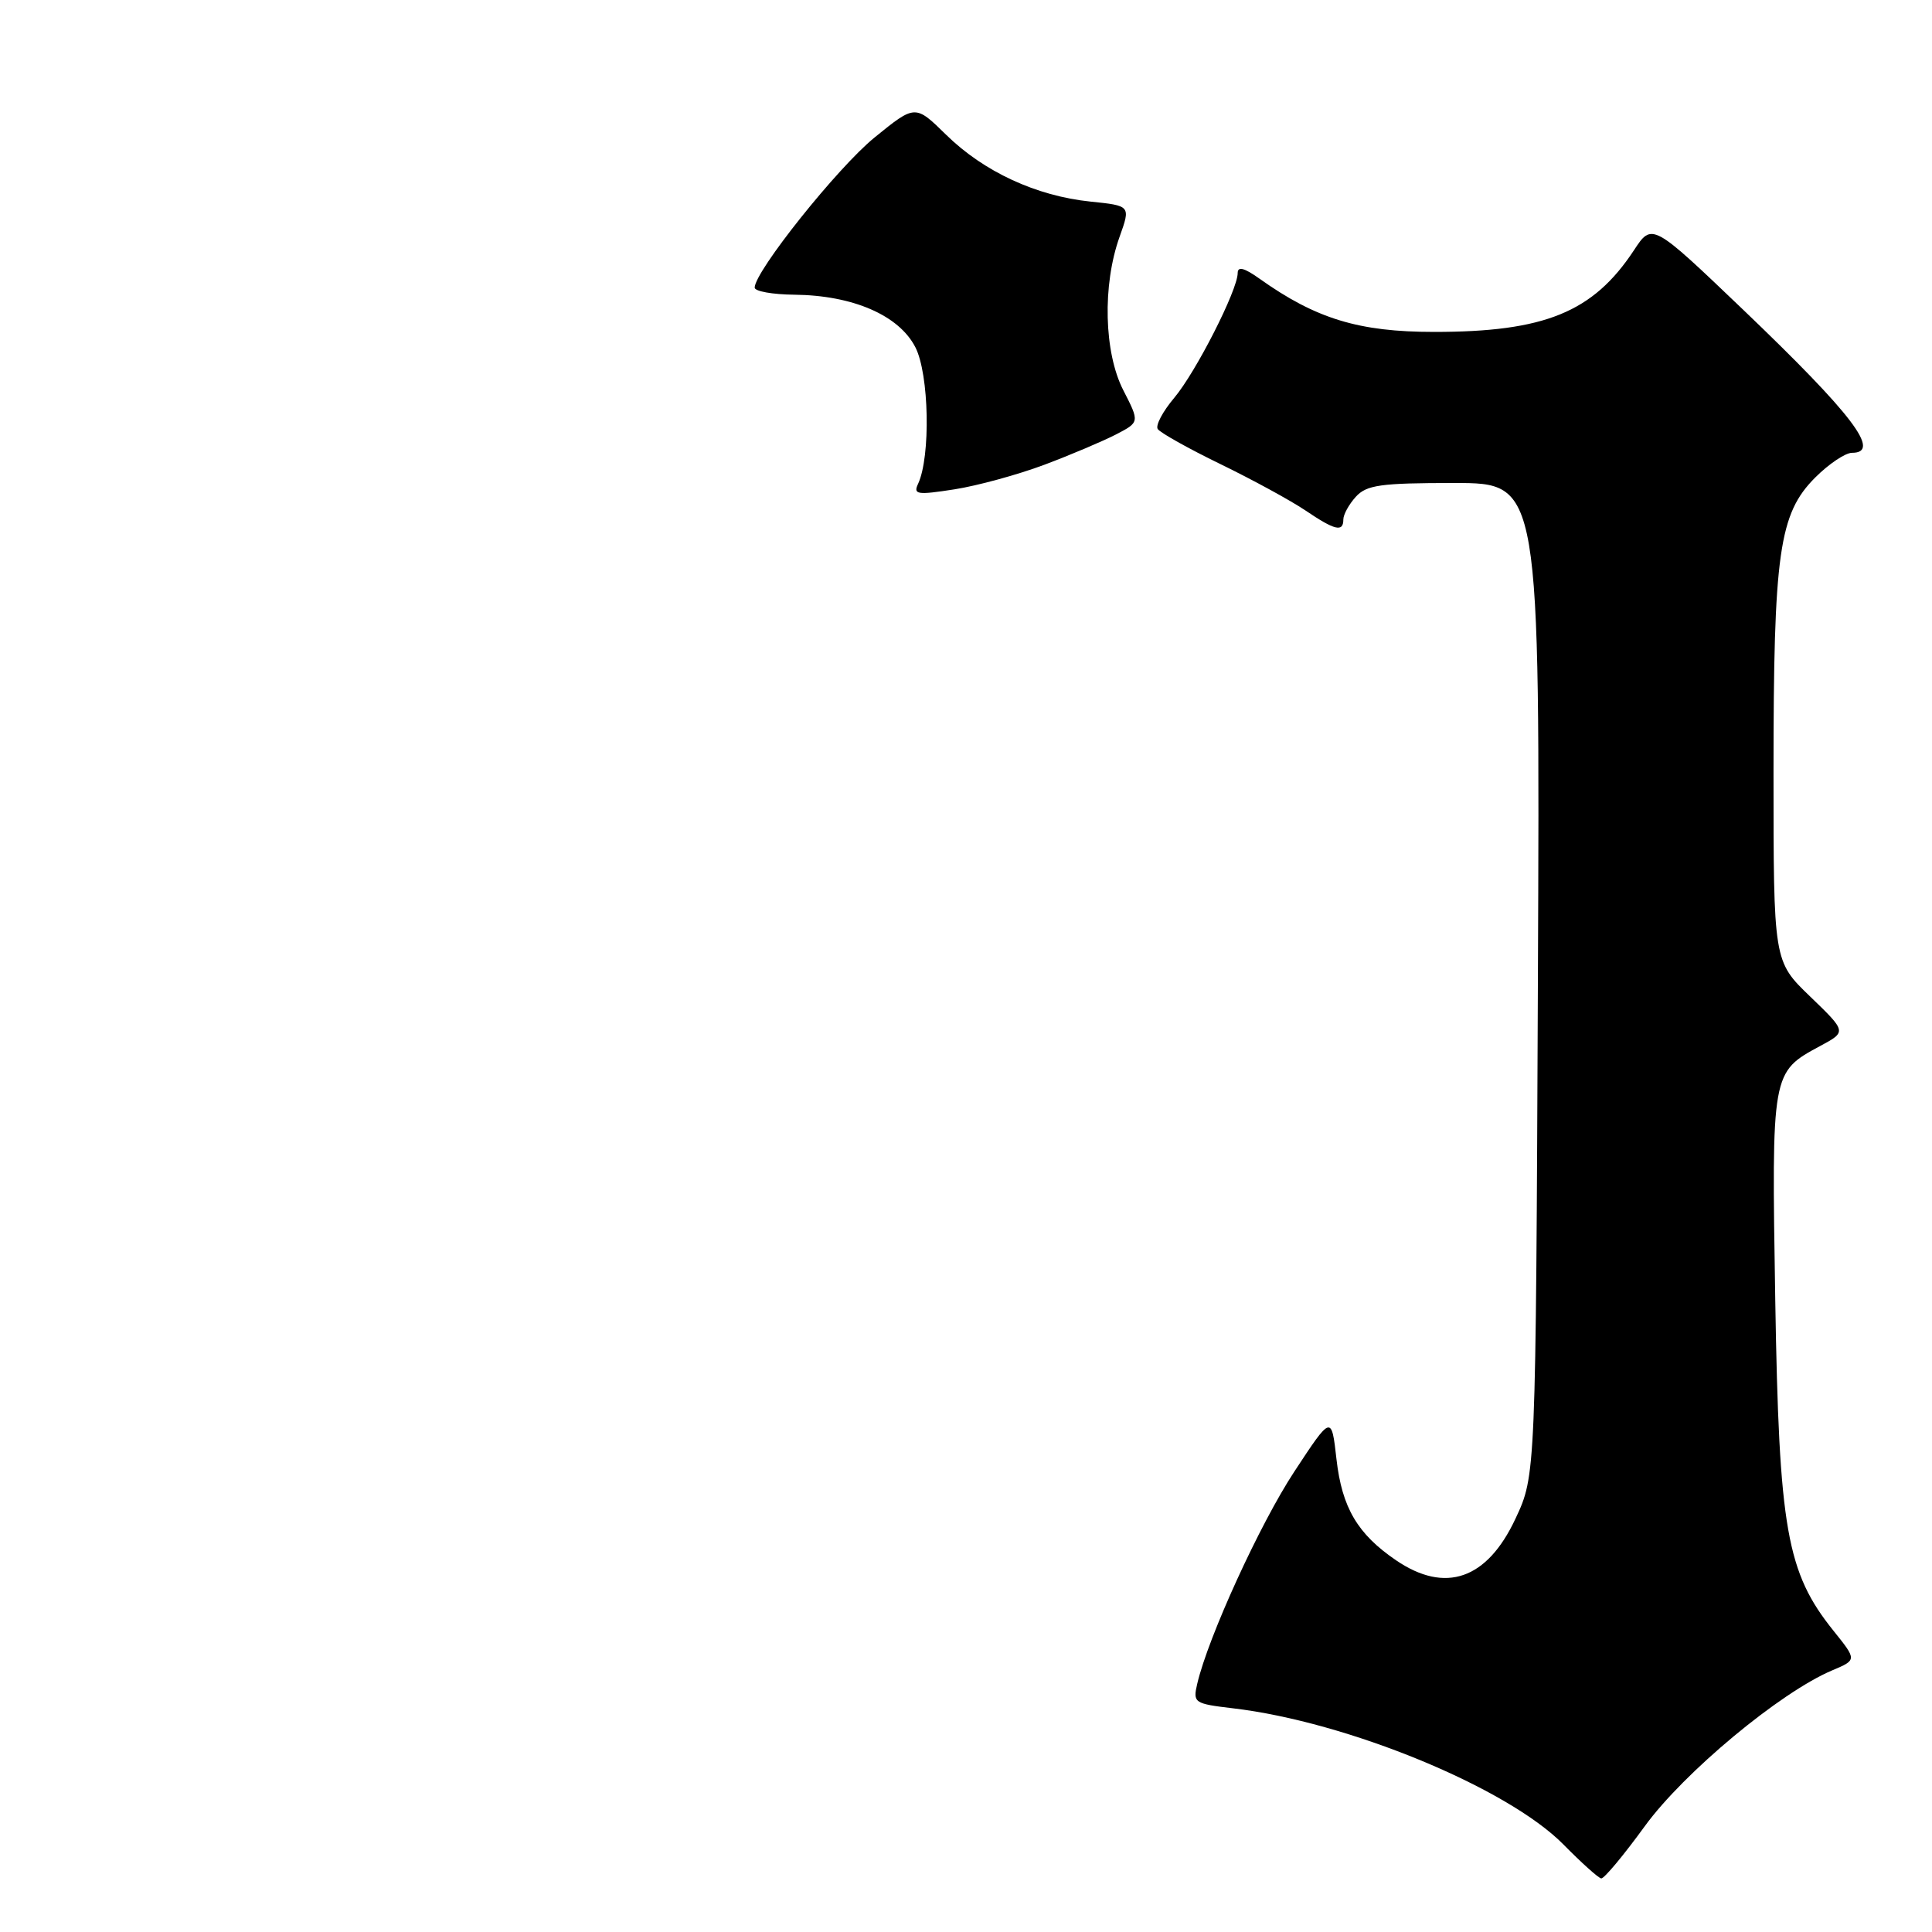 <?xml version="1.0" encoding="UTF-8" standalone="no"?>
<!DOCTYPE svg PUBLIC "-//W3C//DTD SVG 1.1//EN" "http://www.w3.org/Graphics/SVG/1.1/DTD/svg11.dtd" >
<svg xmlns="http://www.w3.org/2000/svg" xmlns:xlink="http://www.w3.org/1999/xlink" version="1.1" viewBox="0 0 256 256">
 <g >
 <path fill="currentColor"
d=" M 217.95 241.97 C 223.13 234.85 235.89 224.24 242.78 221.33 C 246.05 219.95 246.05 219.95 242.96 216.10 C 236.73 208.35 235.73 202.64 235.23 172.24 C 234.74 141.99 234.72 142.08 241.22 138.58 C 244.69 136.71 244.69 136.71 239.85 132.04 C 235.00 127.37 235.00 127.37 235.00 102.23 C 235.00 73.23 235.73 68.07 240.53 63.27 C 242.33 61.47 244.52 60.00 245.40 60.00 C 249.35 60.00 245.50 54.94 231.04 41.10 C 218.91 29.50 218.91 29.50 216.50 33.17 C 211.09 41.37 204.68 43.99 190.00 43.98 C 180.06 43.98 174.36 42.24 166.91 36.94 C 164.88 35.49 164.00 35.26 164.00 36.18 C 164.00 38.43 158.45 49.33 155.58 52.73 C 154.08 54.51 153.10 56.35 153.40 56.84 C 153.70 57.32 157.44 59.42 161.72 61.50 C 166.00 63.58 171.07 66.35 172.98 67.64 C 176.88 70.28 178.00 70.55 178.00 68.83 C 178.00 68.18 178.74 66.83 179.65 65.83 C 181.07 64.26 182.93 64.00 192.68 64.00 C 204.06 64.00 204.06 64.00 203.78 129.75 C 203.50 195.50 203.50 195.50 200.80 201.25 C 197.04 209.28 191.53 211.20 184.99 206.75 C 179.89 203.28 177.82 199.78 177.09 193.35 C 176.43 187.50 176.43 187.50 171.50 195.00 C 166.94 201.93 160.08 216.94 158.64 223.11 C 158.05 225.63 158.23 225.75 163.38 226.36 C 178.54 228.14 199.72 236.87 207.16 244.40 C 209.54 246.82 211.80 248.85 212.17 248.90 C 212.54 248.96 215.14 245.84 217.95 241.97 Z  M 138.39 61.58 C 141.88 60.27 146.14 58.46 147.87 57.57 C 151.01 55.94 151.01 55.94 148.85 51.72 C 146.28 46.72 146.06 37.78 148.35 31.38 C 149.82 27.26 149.82 27.26 144.48 26.71 C 137.32 25.97 130.37 22.76 125.38 17.87 C 121.27 13.84 121.27 13.84 115.88 18.22 C 110.99 22.20 100.00 35.96 100.00 38.11 C 100.00 38.60 102.36 39.02 105.25 39.05 C 113.02 39.13 119.12 41.78 121.29 46.01 C 123.12 49.58 123.33 60.50 121.65 64.11 C 120.98 65.53 121.53 65.61 126.47 64.84 C 129.54 64.36 134.90 62.89 138.39 61.58 Z "/>
</g>
</svg>